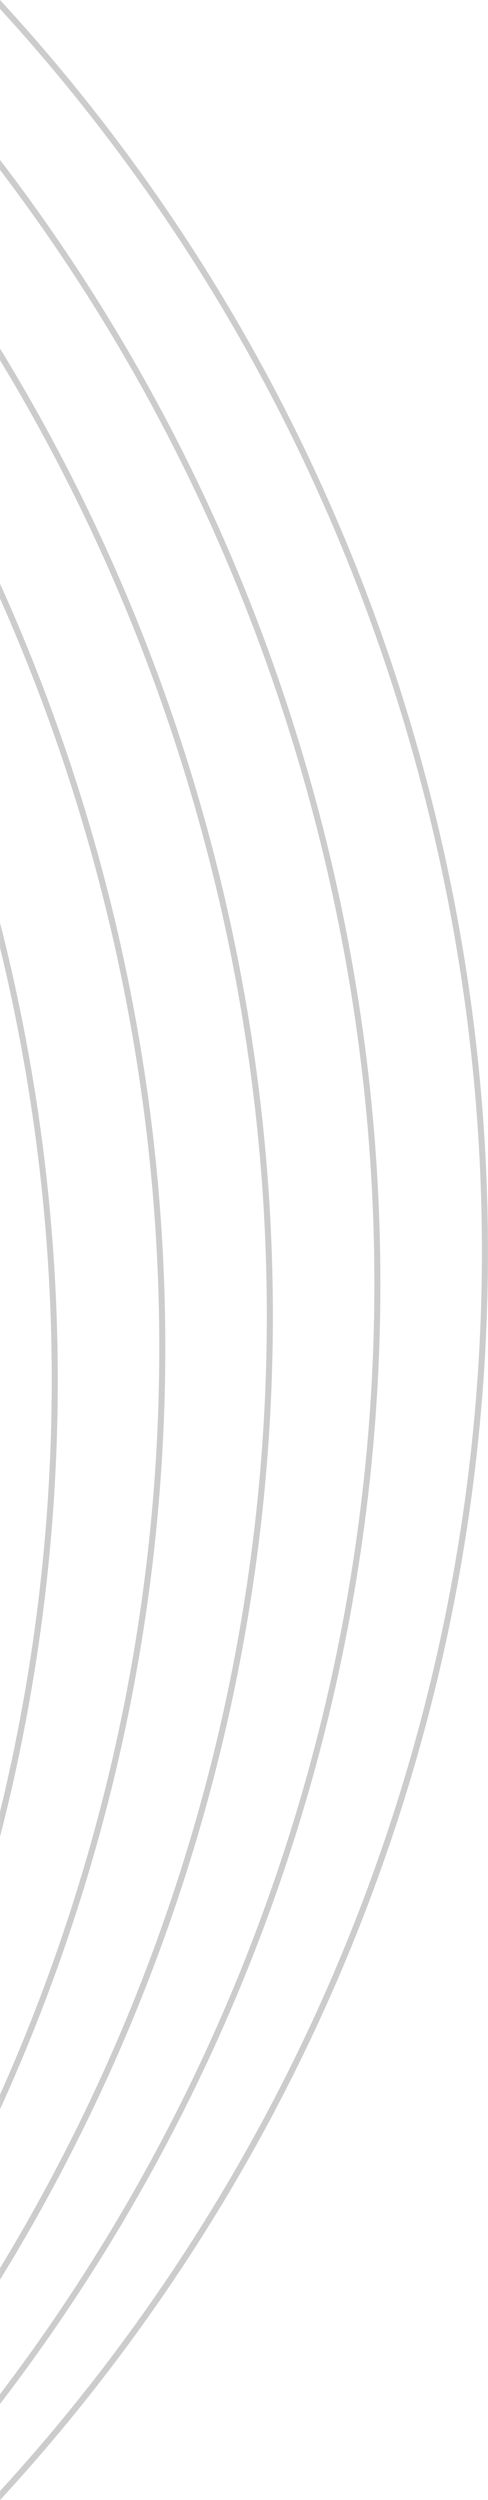 <?xml version="1.0" encoding="UTF-8"?>
<!DOCTYPE svg PUBLIC "-//W3C//DTD SVG 1.1//EN" "http://www.w3.org/Graphics/SVG/1.1/DTD/svg11.dtd">
<!-- Creator: CorelDRAW 2018 (64-Bit) -->
<svg xmlns="http://www.w3.org/2000/svg" xml:space="preserve" width="2.138in" height="10.94in" version="1.1" style="shape-rendering:geometricPrecision; text-rendering:geometricPrecision; image-rendering:optimizeQuality; fill-rule:evenodd; clip-rule:evenodd"
viewBox="0 0 2137.65 10940.02"
 xmlns:xlink="http://www.w3.org/1999/xlink">
 <defs>
  <style type="text/css">
   <![CDATA[
    .fil0 {fill:#CCCCCC}
   ]]>
  </style>
 </defs>
 <g id="Layer_x0020_1">
  <g id="_813696174672">
   <path class="fil0" d="M-0 10900.41c1841.66,-2010.58 2611,-4915.72 1773.71,-7725.75 -359.61,-1206.89 -977.19,-2265.96 -1773.71,-3135.44l0 -39.22c808.59,876.33 1435.38,1946.35 1799.11,3167.09 843.04,2829.33 62.85,5754.94 -1799.11,7772.94l0 -39.61z"/>
   <path class="fil0" d="M-0 10476.39c1496.15,-1968.71 2064.44,-4604.4 1302.56,-7161.35 -285.15,-957 -732.44,-1821.1 -1302.56,-2571.37l0 -43.83c582.07,759.18 1038.36,1635.66 1327.97,2607.62 767.92,2577.22 188.66,5233.97 -1327.97,7212.08l0 -43.16z"/>
   <path class="fil0" d="M-0 9924.59c1136.32,-1871.53 1507.17,-4201.29 831.42,-6469.16 -201.11,-674.94 -482.84,-1303.7 -831.42,-1878.94l0 -51.13c360.2,587.24 650.7,1230.71 856.83,1922.49 682.48,2290.46 301.02,4643.9 -856.83,6527.94l0 -51.2z"/>
   <path class="fil0" d="M-0 9165.78c754.87,-1691.35 931.54,-3652.76 360.28,-5569.97 -100.52,-337.34 -221.21,-663.11 -360.28,-976.46l0 -64.9c149.78,330.94 279.05,675.89 385.69,1033.79 579.17,1943.75 391.91,3932.7 -385.69,5641.69l0 -64.15z"/>
   <path class="fil0" d="M-0 7927.68c293.62,-1207.84 310.38,-2499.17 0,-3780.76l0 -108.76c347.04,1356.08 327.39,2725.84 0,3999.4l0 -109.87z"/>
  </g>
 </g>
</svg>
